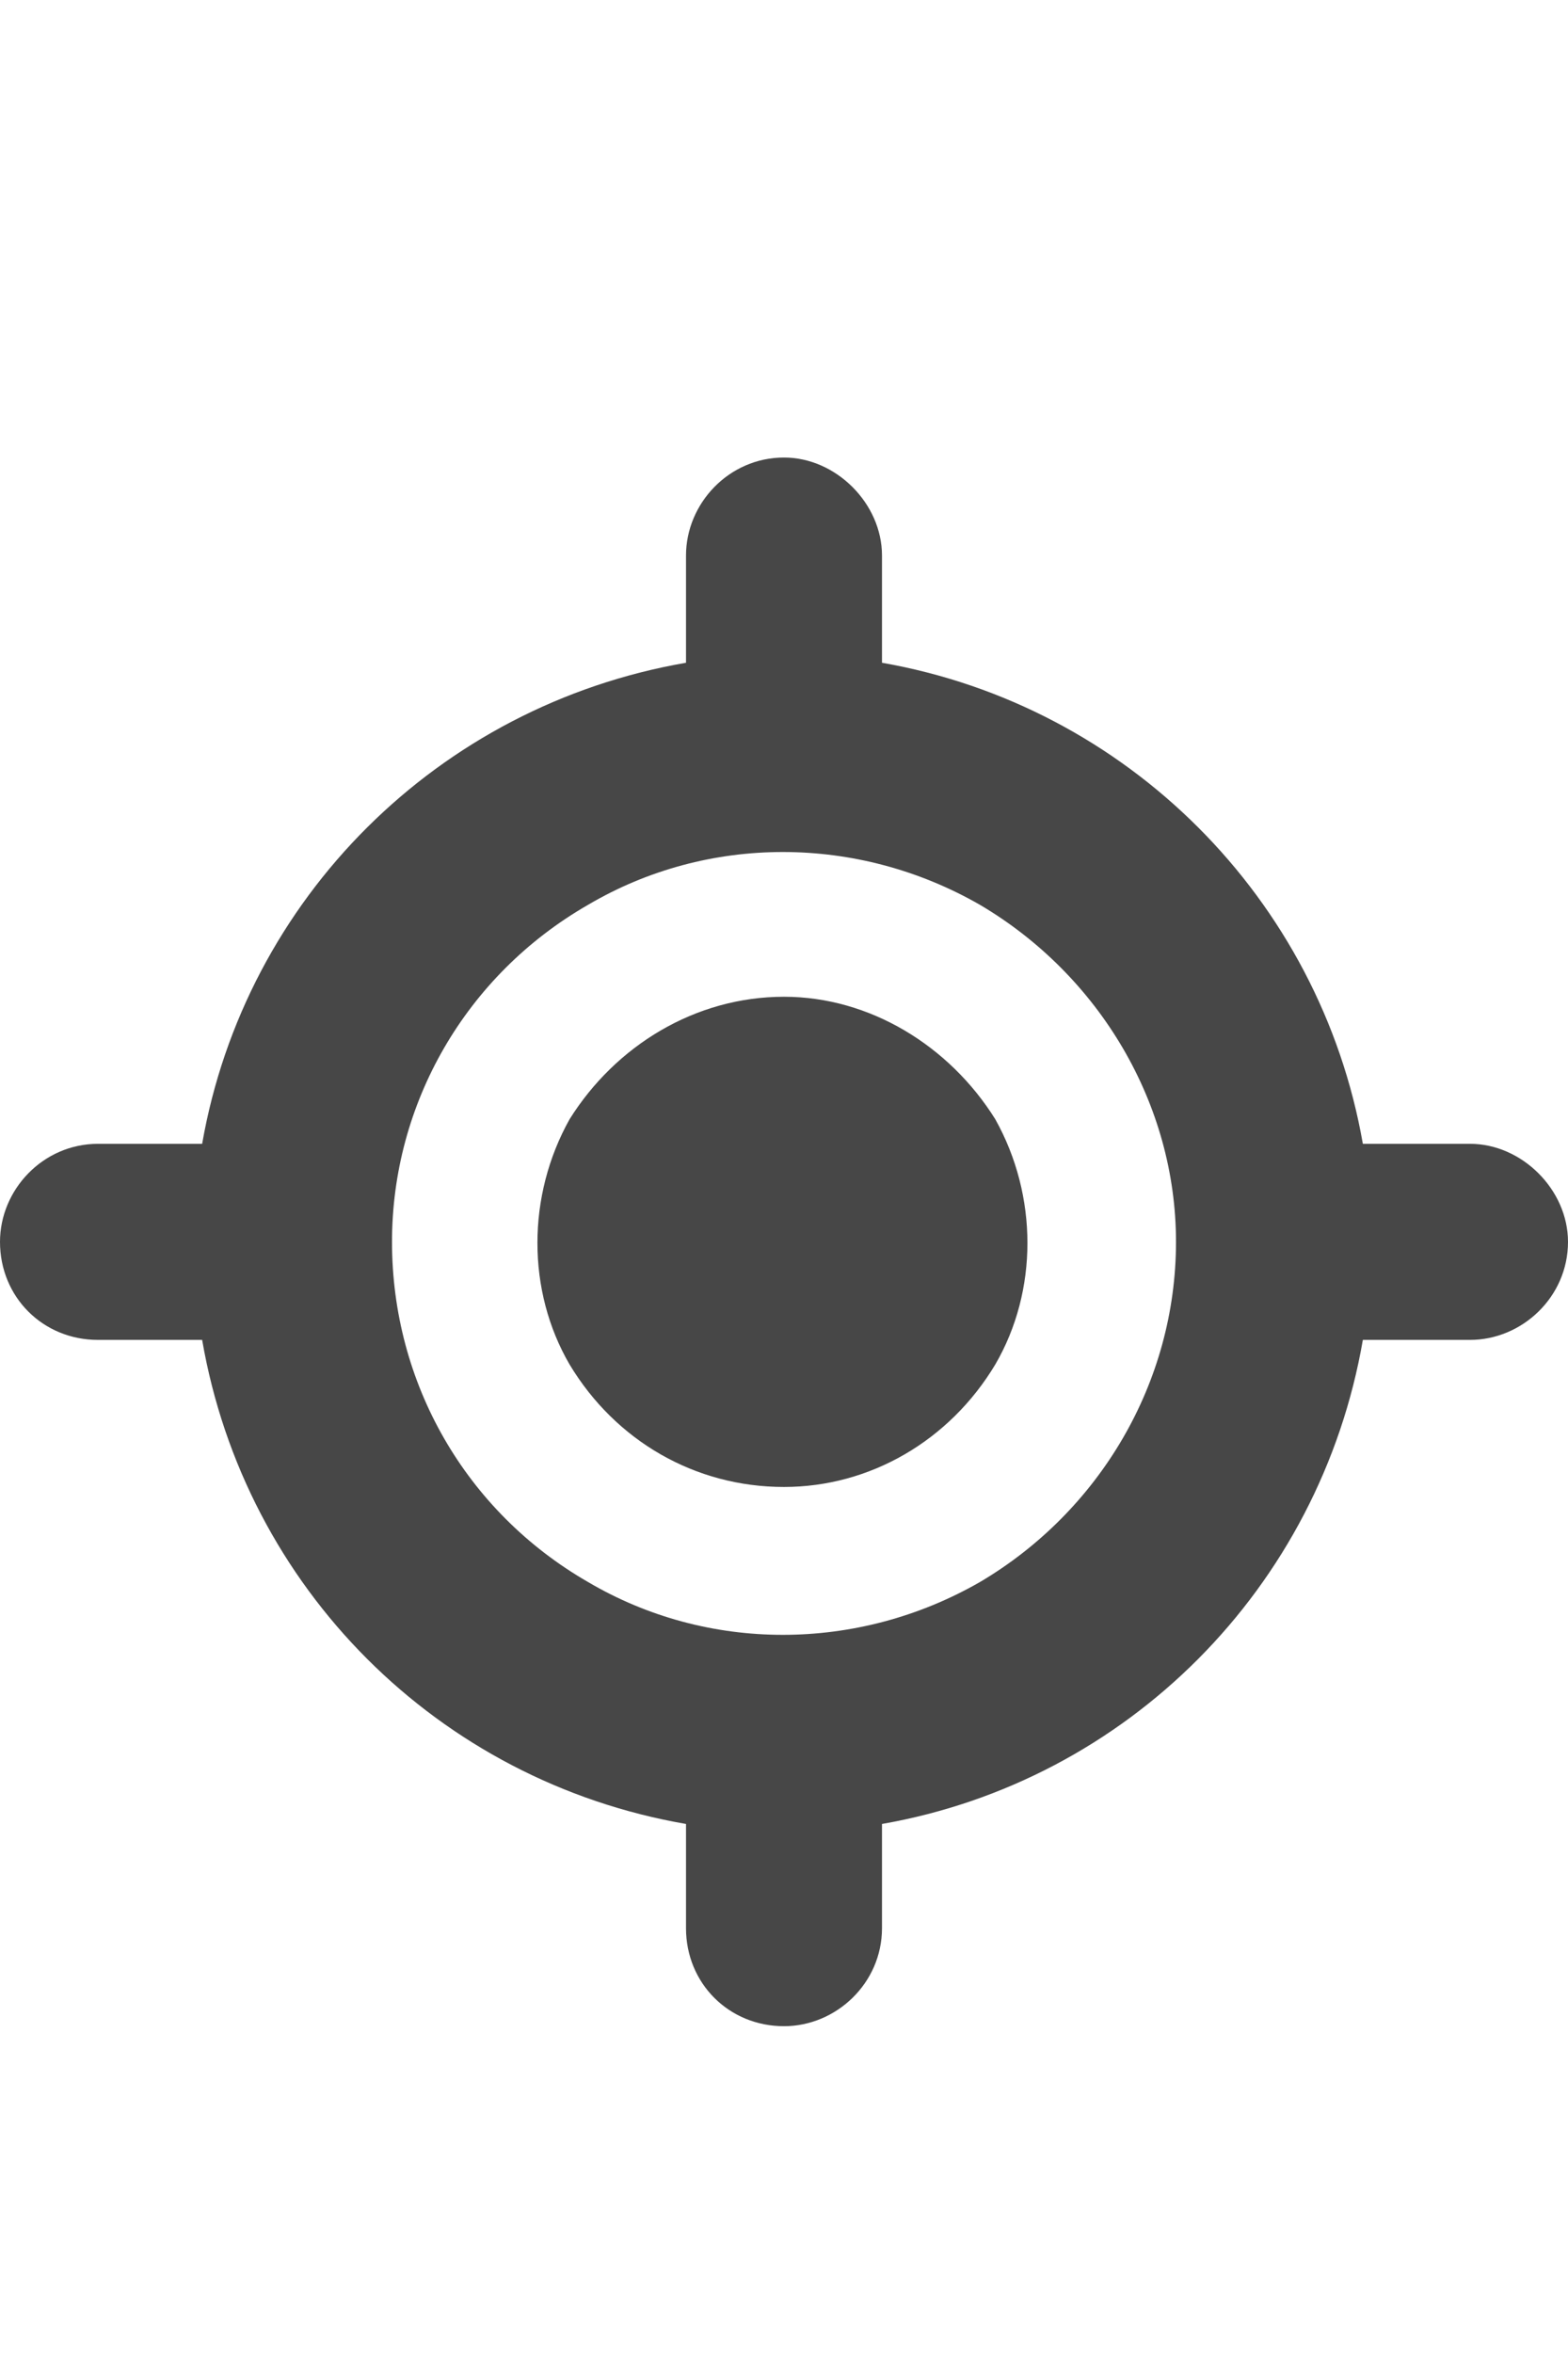 <svg width="12" height="18" viewBox="0 0 12 18" fill="none" xmlns="http://www.w3.org/2000/svg">
<g id="label-paired / caption / location-crosshairs-caption / fill" clip-path="url(#clip0_2556_10070)">
<path id="icon" d="M6 3.5C6.398 3.5 6.75 3.852 6.75 4.25V5.07C8.625 5.398 10.102 6.875 10.43 8.75H11.25C11.648 8.75 12 9.102 12 9.5C12 9.922 11.648 10.25 11.25 10.25H10.43C10.102 12.148 8.625 13.625 6.75 13.953V14.75C6.75 15.172 6.398 15.5 6 15.5C5.578 15.5 5.25 15.172 5.25 14.75V13.953C3.352 13.625 1.875 12.148 1.547 10.25H0.75C0.328 10.25 0 9.922 0 9.5C0 9.102 0.328 8.75 0.75 8.75H1.547C1.875 6.875 3.352 5.398 5.25 5.07V4.25C5.25 3.852 5.578 3.5 6 3.5ZM3 9.5C3 10.578 3.562 11.562 4.5 12.102C5.414 12.641 6.562 12.641 7.5 12.102C8.414 11.562 9 10.578 9 9.5C9 8.445 8.414 7.461 7.5 6.922C6.562 6.383 5.414 6.383 4.5 6.922C3.562 7.461 3 8.445 3 9.5ZM6 7.625C6.656 7.625 7.266 8 7.617 8.562C7.945 9.148 7.945 9.875 7.617 10.438C7.266 11.023 6.656 11.375 6 11.375C5.32 11.375 4.711 11.023 4.359 10.438C4.031 9.875 4.031 9.148 4.359 8.562C4.711 8 5.32 7.625 6 7.625Z" fill="black" fill-opacity="0.72"/>
</g>
<defs>
<clipPath id="clip0_2556_10070">
<rect width="12" height="18" fill="white"/>
</clipPath>
</defs>
</svg>
